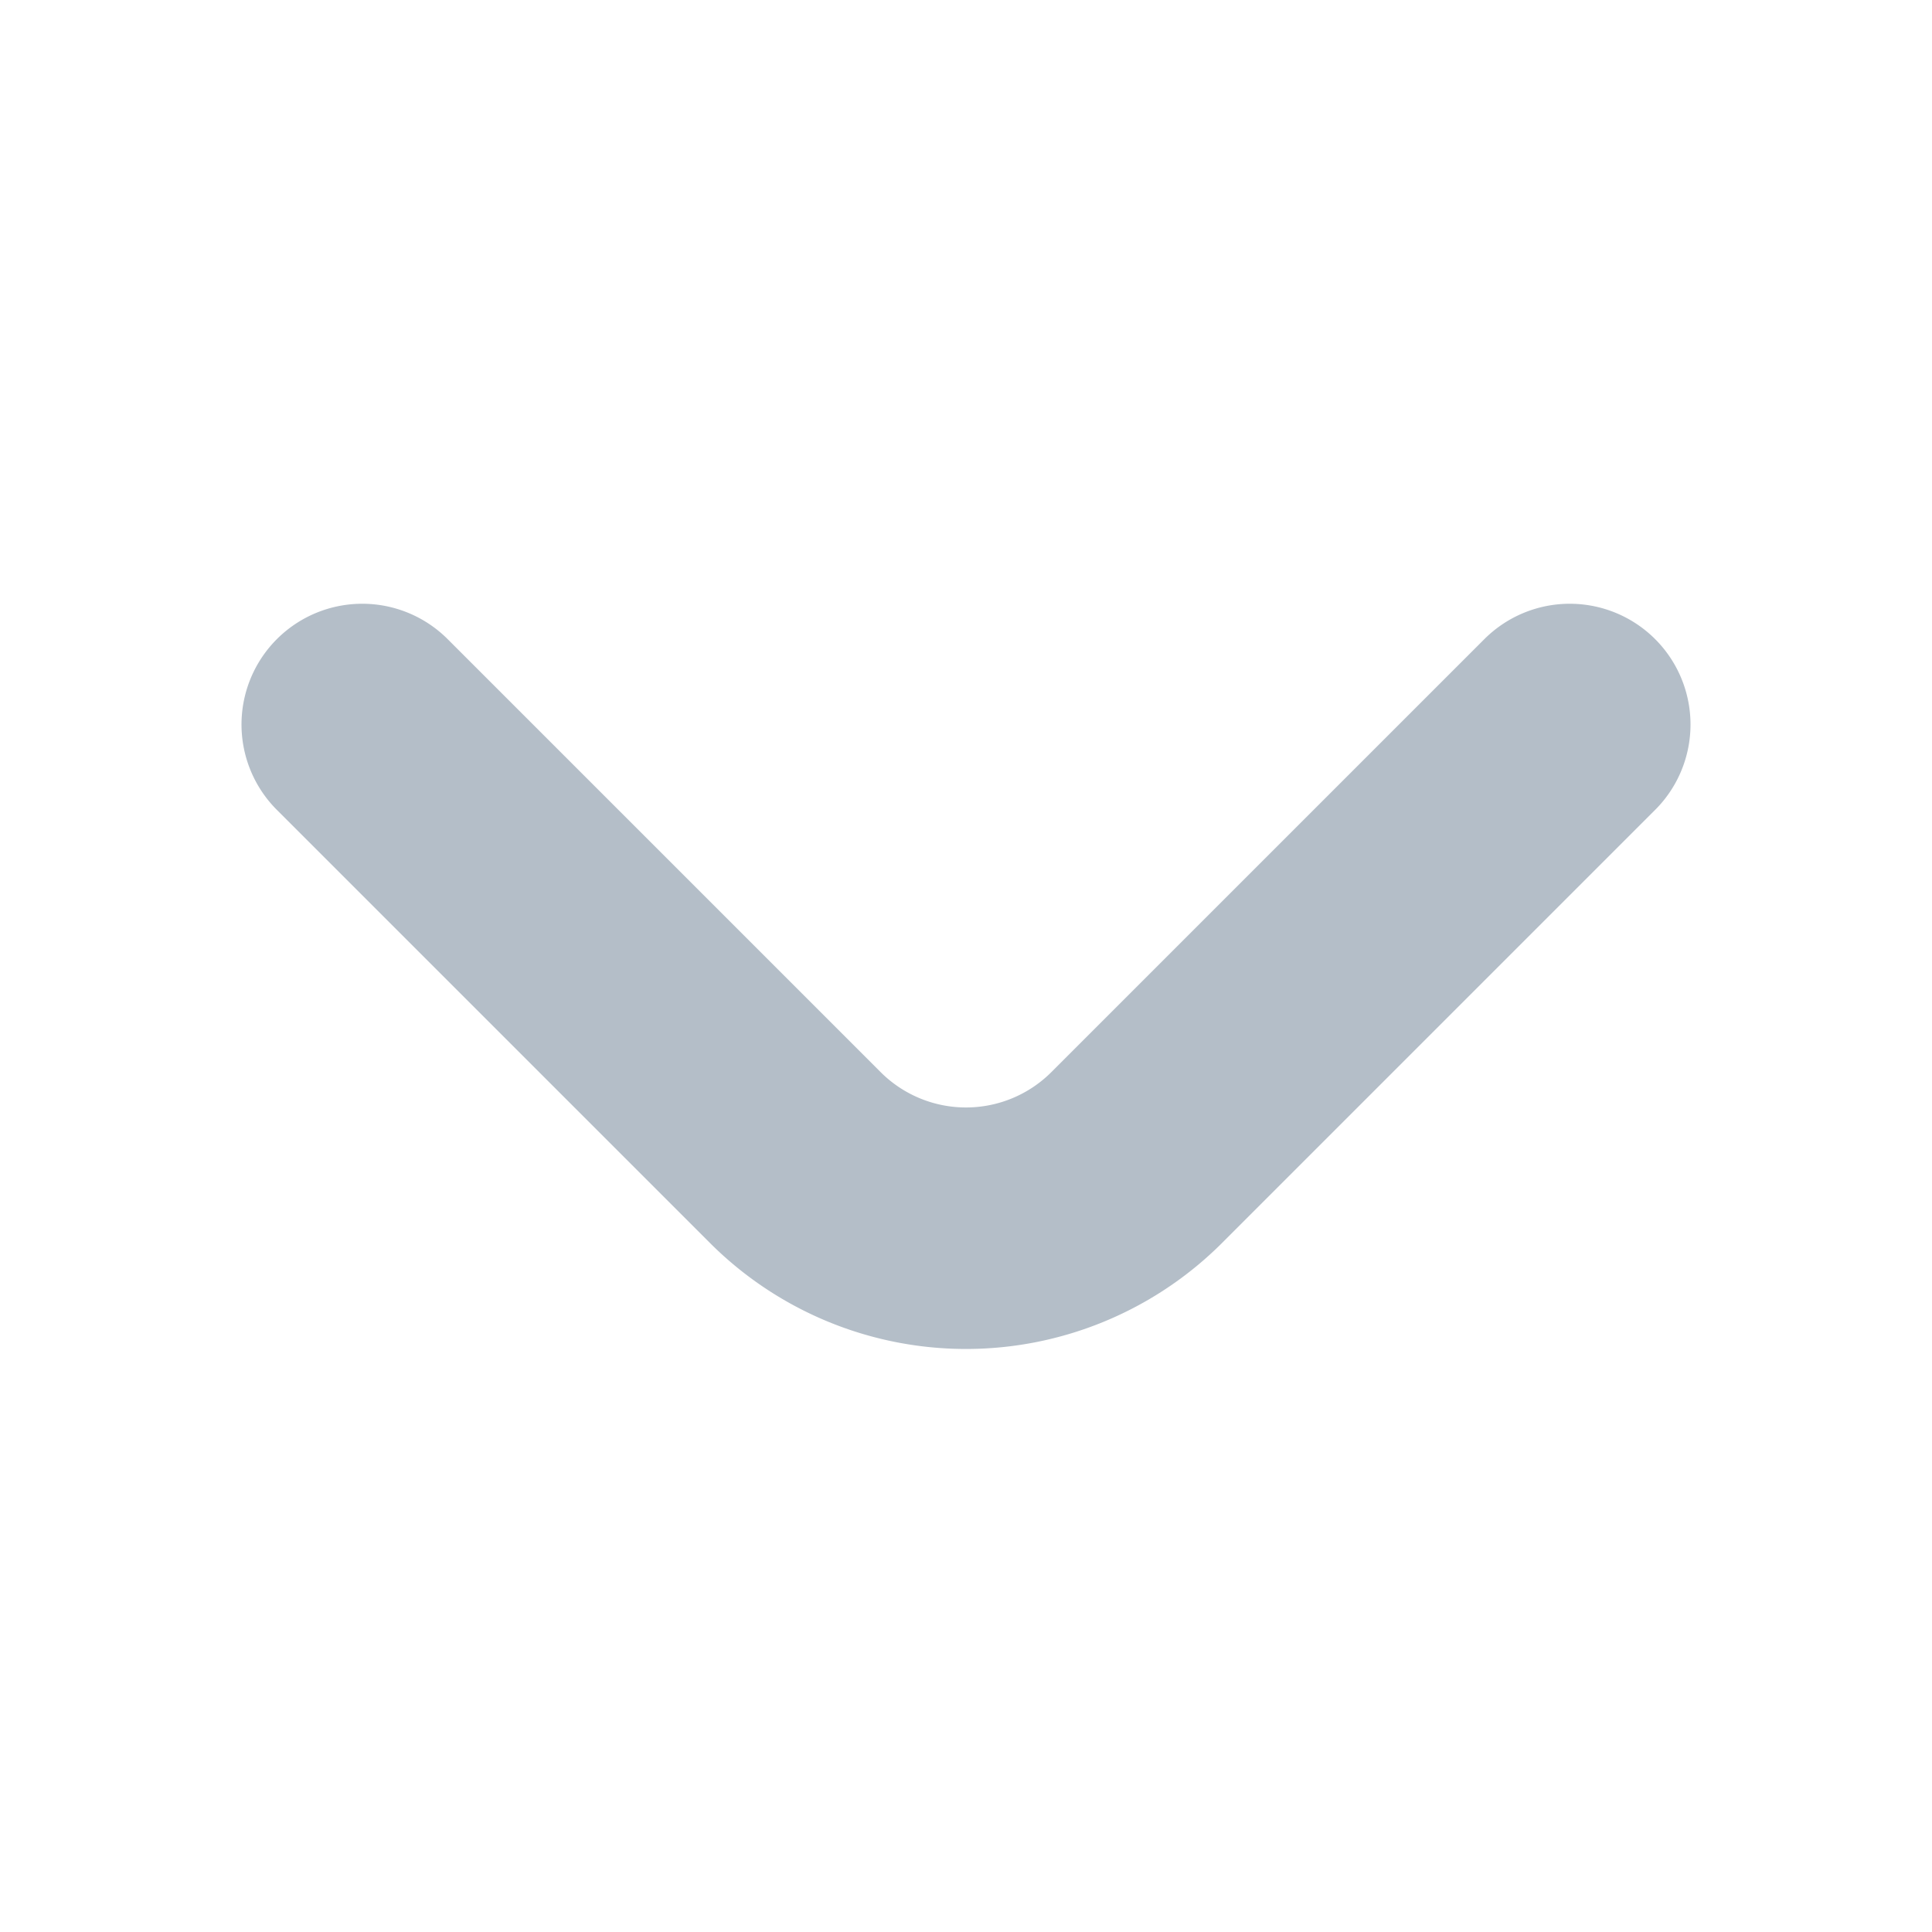 <svg xmlns="http://www.w3.org/2000/svg" width="16" height="16" viewBox="0 0 16 16">
    <path fill="none" stroke="#b4bec8" stroke-linecap="round" stroke-linejoin="round" stroke-width="2px" d="M254.953 248.953l-3.586 3.586a2 2 0 0 1-2.828 0l-3.586-3.586" transform="translate(-241.953 -242.953)"/>
</svg>
